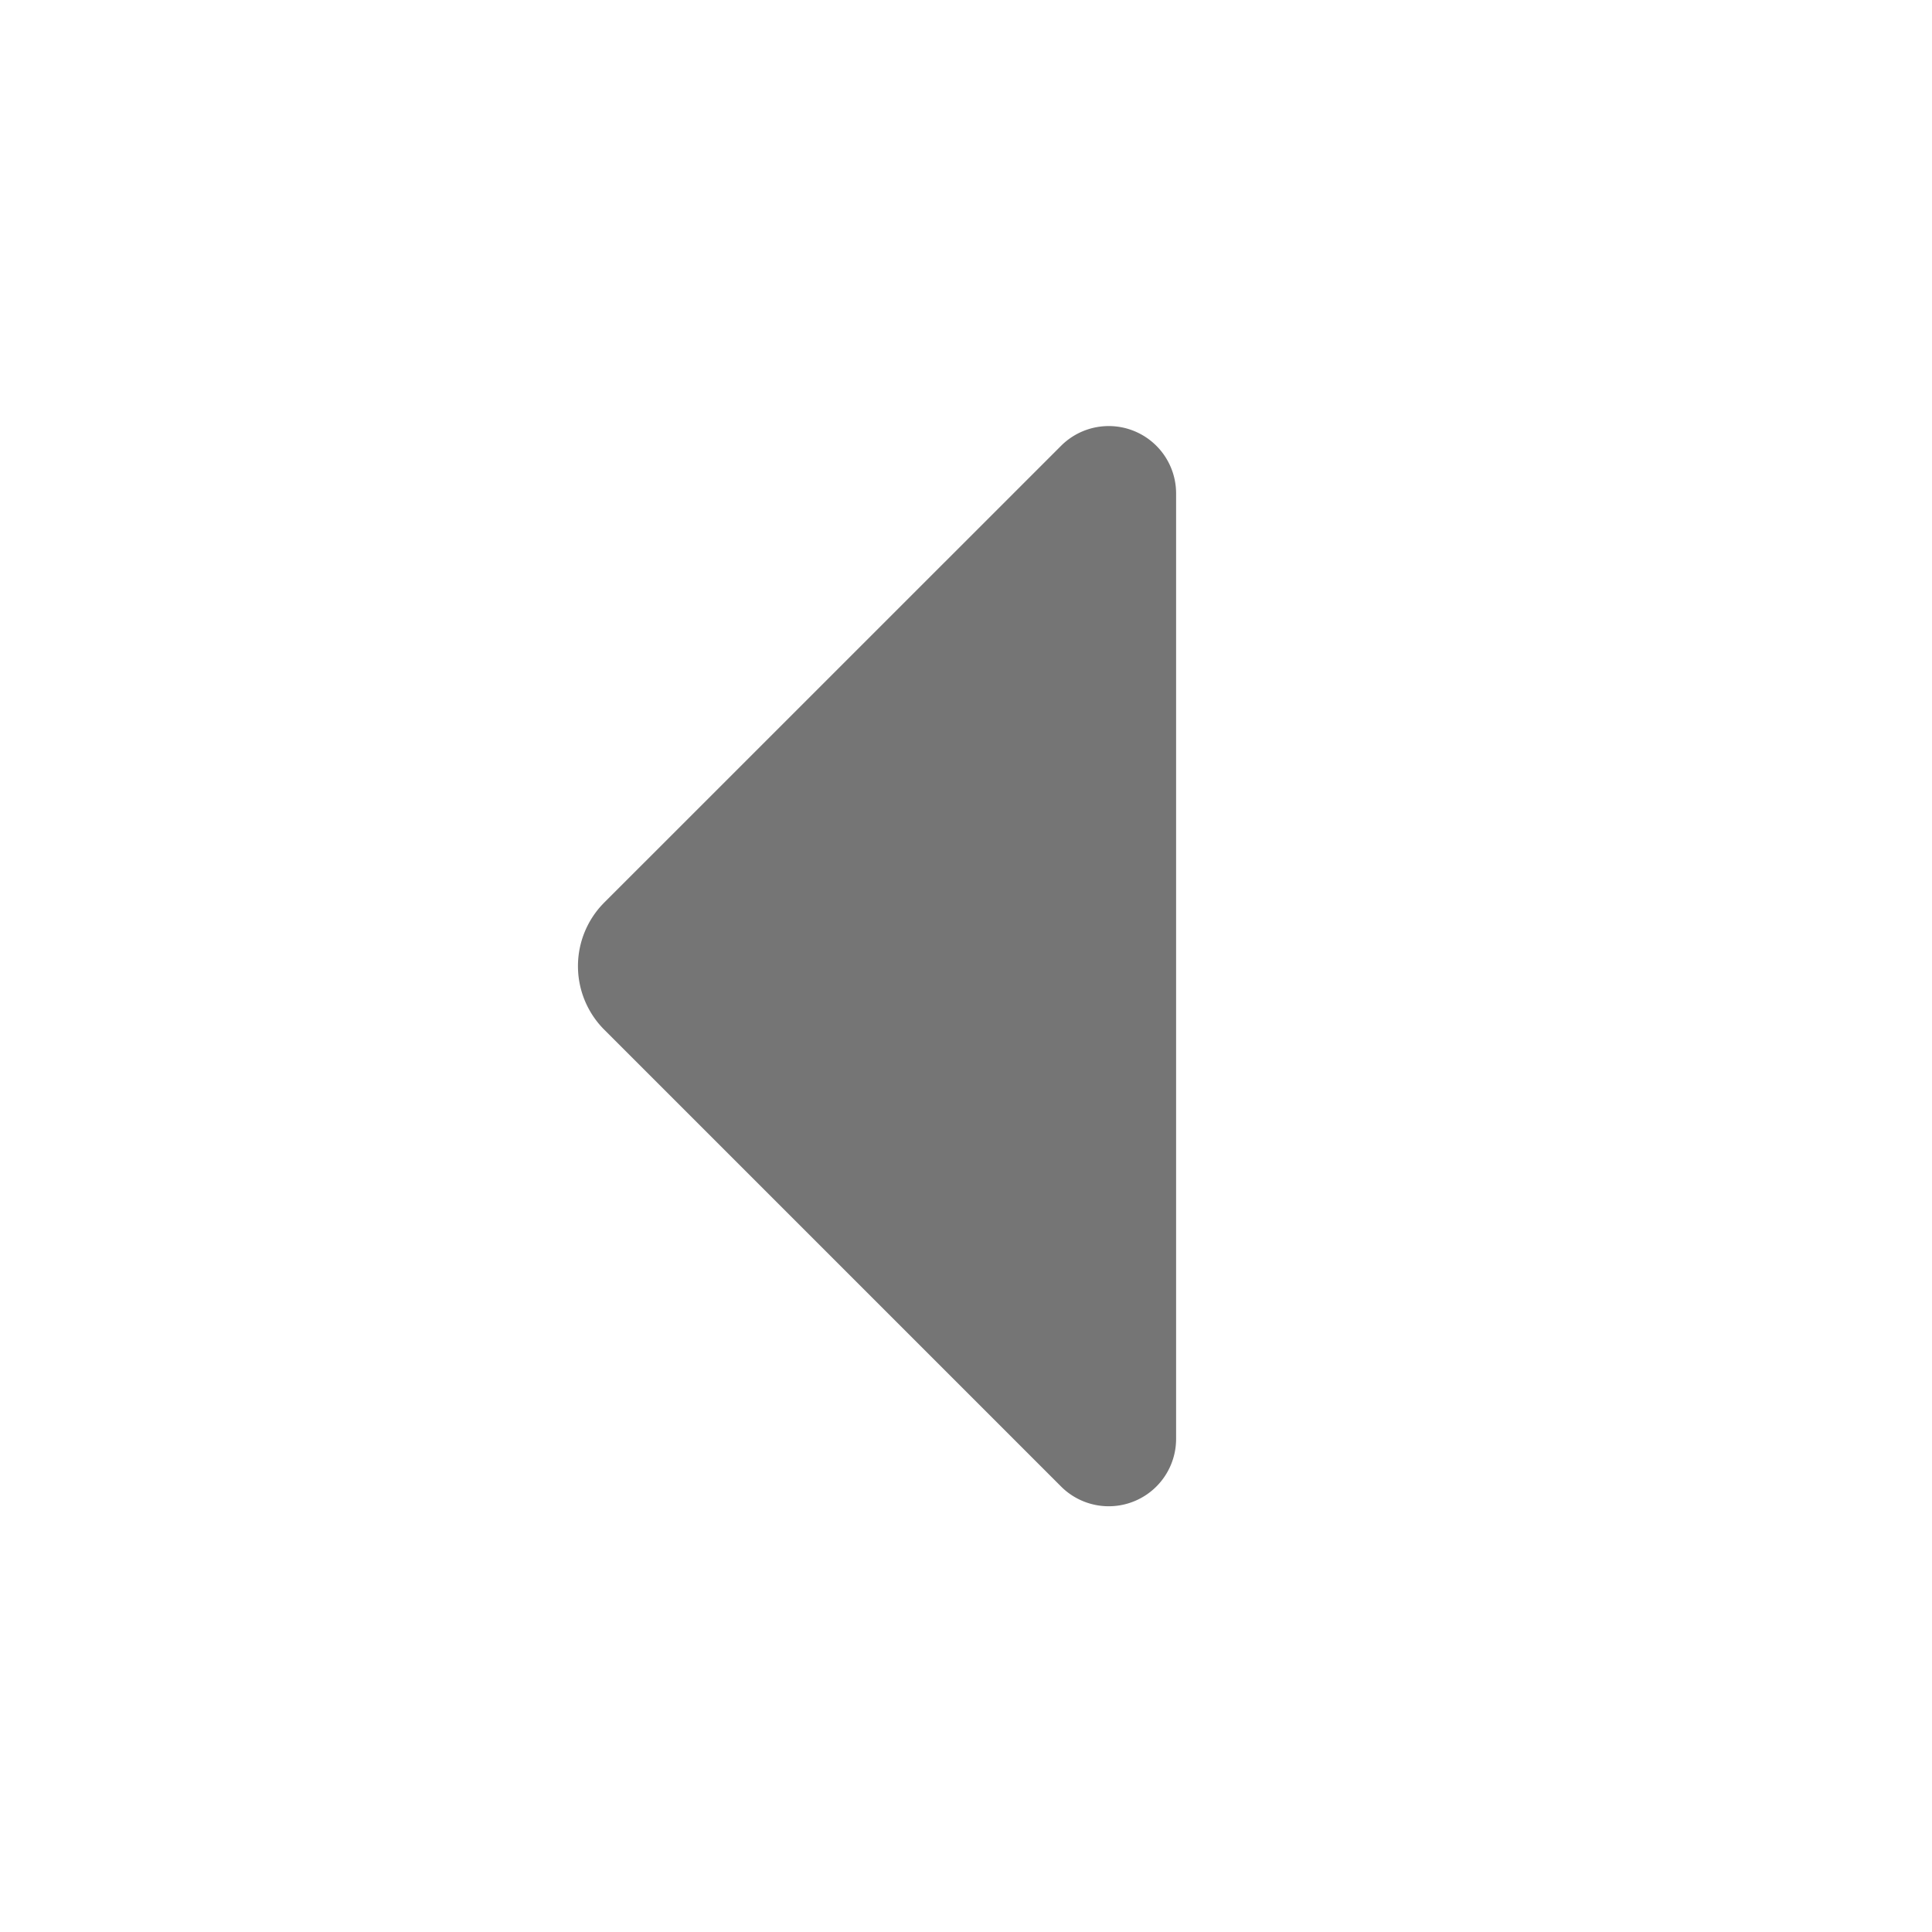 <svg xmlns="http://www.w3.org/2000/svg" xmlns:xlink="http://www.w3.org/1999/xlink" width="24" height="24" viewBox="0 0 24 24">
  <defs>
    <clipPath id="clip-path">
      <rect id="사각형_21859" data-name="사각형 21859" width="24" height="24" fill="none"/>
    </clipPath>
  </defs>
  <g id="calender_arr_ico" transform="translate(24 24) rotate(180)">
    <g id="그룹_44687" data-name="그룹 44687">
      <rect id="사각형_21845" data-name="사각형 21845" width="24" height="24" fill="none"/>
      <g id="그룹_44686" data-name="그룹 44686" transform="translate(-0.736 -0.736)">
        <g id="그룹_44685" data-name="그룹 44685" transform="translate(0.736 0.736)">
          <g id="그룹_44684" data-name="그룹 44684" clip-path="url(#clip-path)">
            <path id="패스_52664" data-name="패스 52664" d="M14.047,7.352a.837.837,0,0,0-1.429.592V19.688a.837.837,0,0,0,1.429.592l5.675-5.674a1.118,1.118,0,0,0,0-1.579Z" transform="translate(-3.228 -1.818)" fill="#757575"/>
          </g>
        </g>
      </g>
    </g>
  </g>
</svg>
